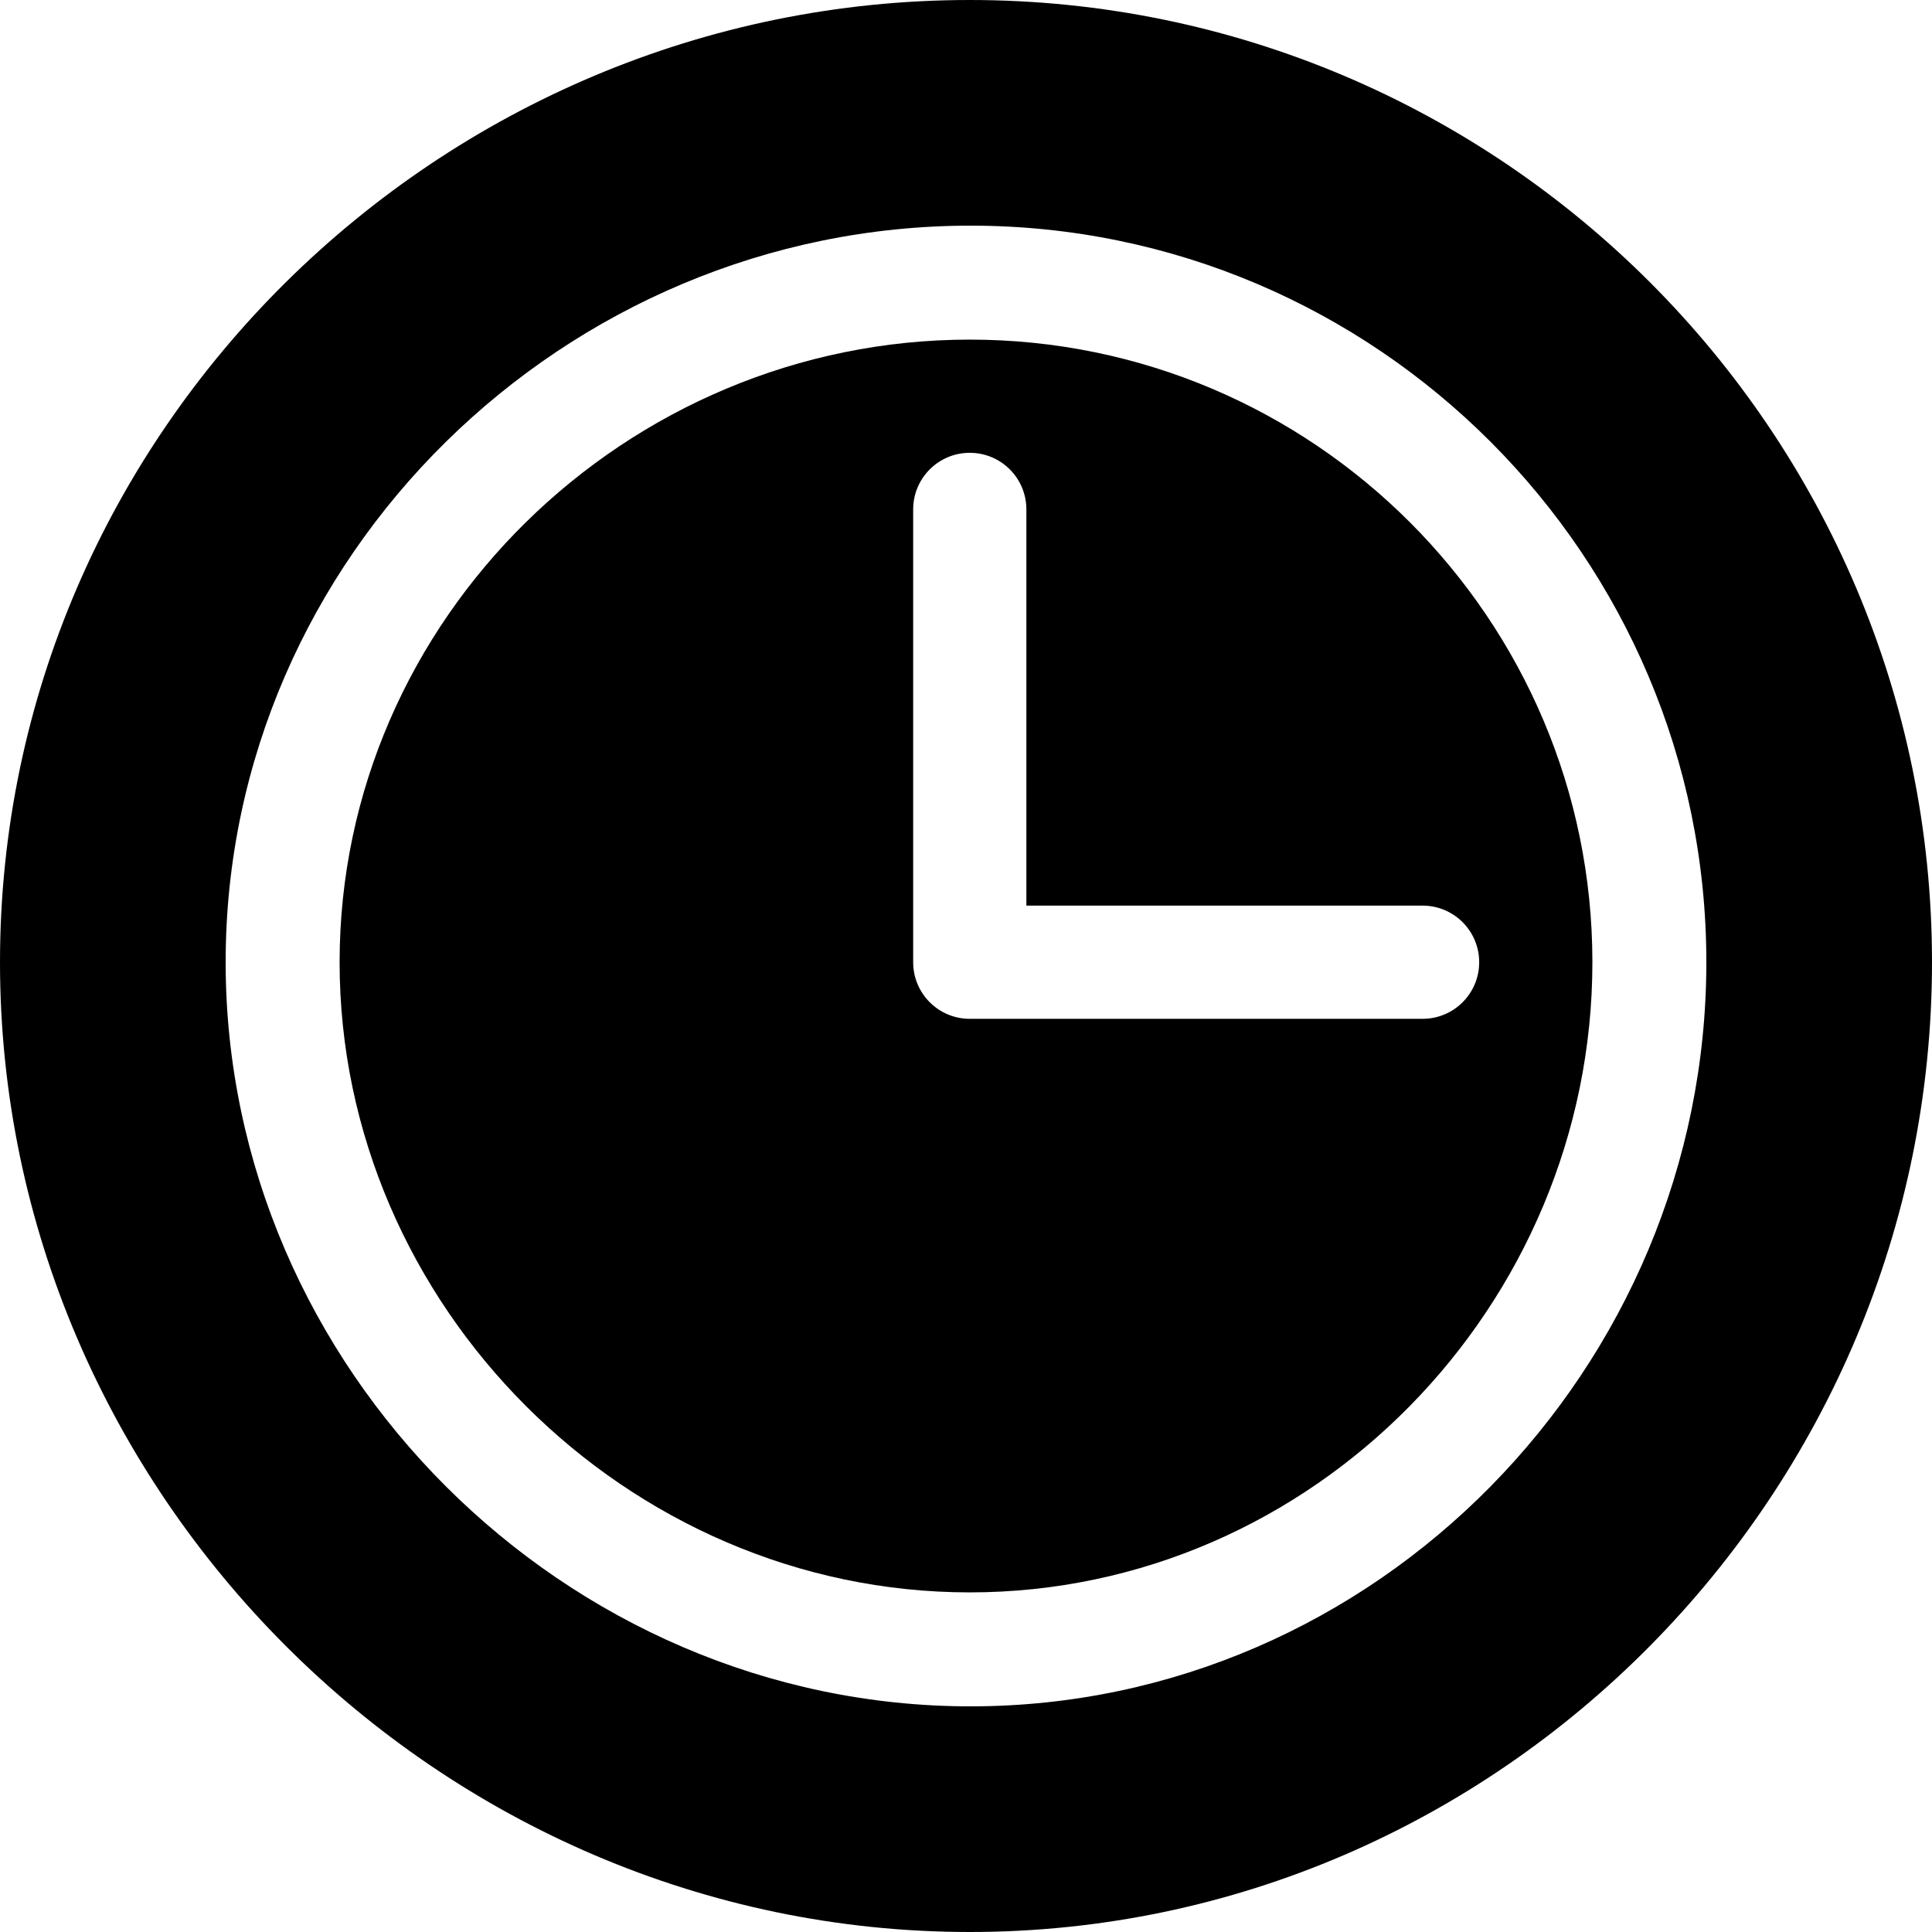 <?xml version="1.0" encoding="iso-8859-1"?>
<!-- Generator: Adobe Illustrator 19.0.0, SVG Export Plug-In . SVG Version: 6.00 Build 0)  -->
<svg xmlns="http://www.w3.org/2000/svg" xmlns:xlink="http://www.w3.org/1999/xlink" version="1.1" id="Capa_1" x="0px" y="0px" viewBox="0 0 512 512" style="enable-background:new 0 0 512 512;" xml:space="preserve">
<g>
	<g>
		<path d="M257,0C116.4,0,0,114.39,0,255s116.4,257,257,257c140.59,0,255-116.39,255-257S397.59,0,257,0z M257.2,452.2    c-107.52,0-197.4-89.68-197.4-197.2S149.68,59.8,257.2,59.8s195,87.68,195,195.2S364.72,452.2,257.2,452.2z"/>
	</g>
</g>
<g>
	<g>
		<path d="M257,90c-90.97,0-167,74.02-167,165s76.03,167,167,167c90.96,0,165-76.02,165-167S347.96,90,257,90z M377,270H257    c-8.29,0-15-6.71-15-15V135c0-8.29,6.71-15,15-15c8.29,0,15,6.71,15,15v105h105c8.29,0,15,6.71,15,15S385.29,270,377,270z"/>
	</g>
</g>
<g>
</g>
<g>
</g>
<g>
</g>
<g>
</g>
<g>
</g>
<g>
</g>
<g>
</g>
<g>
</g>
<g>
</g>
<g>
</g>
<g>
</g>
<g>
</g>
<g>
</g>
<g>
</g>
<g>
</g>
</svg>
